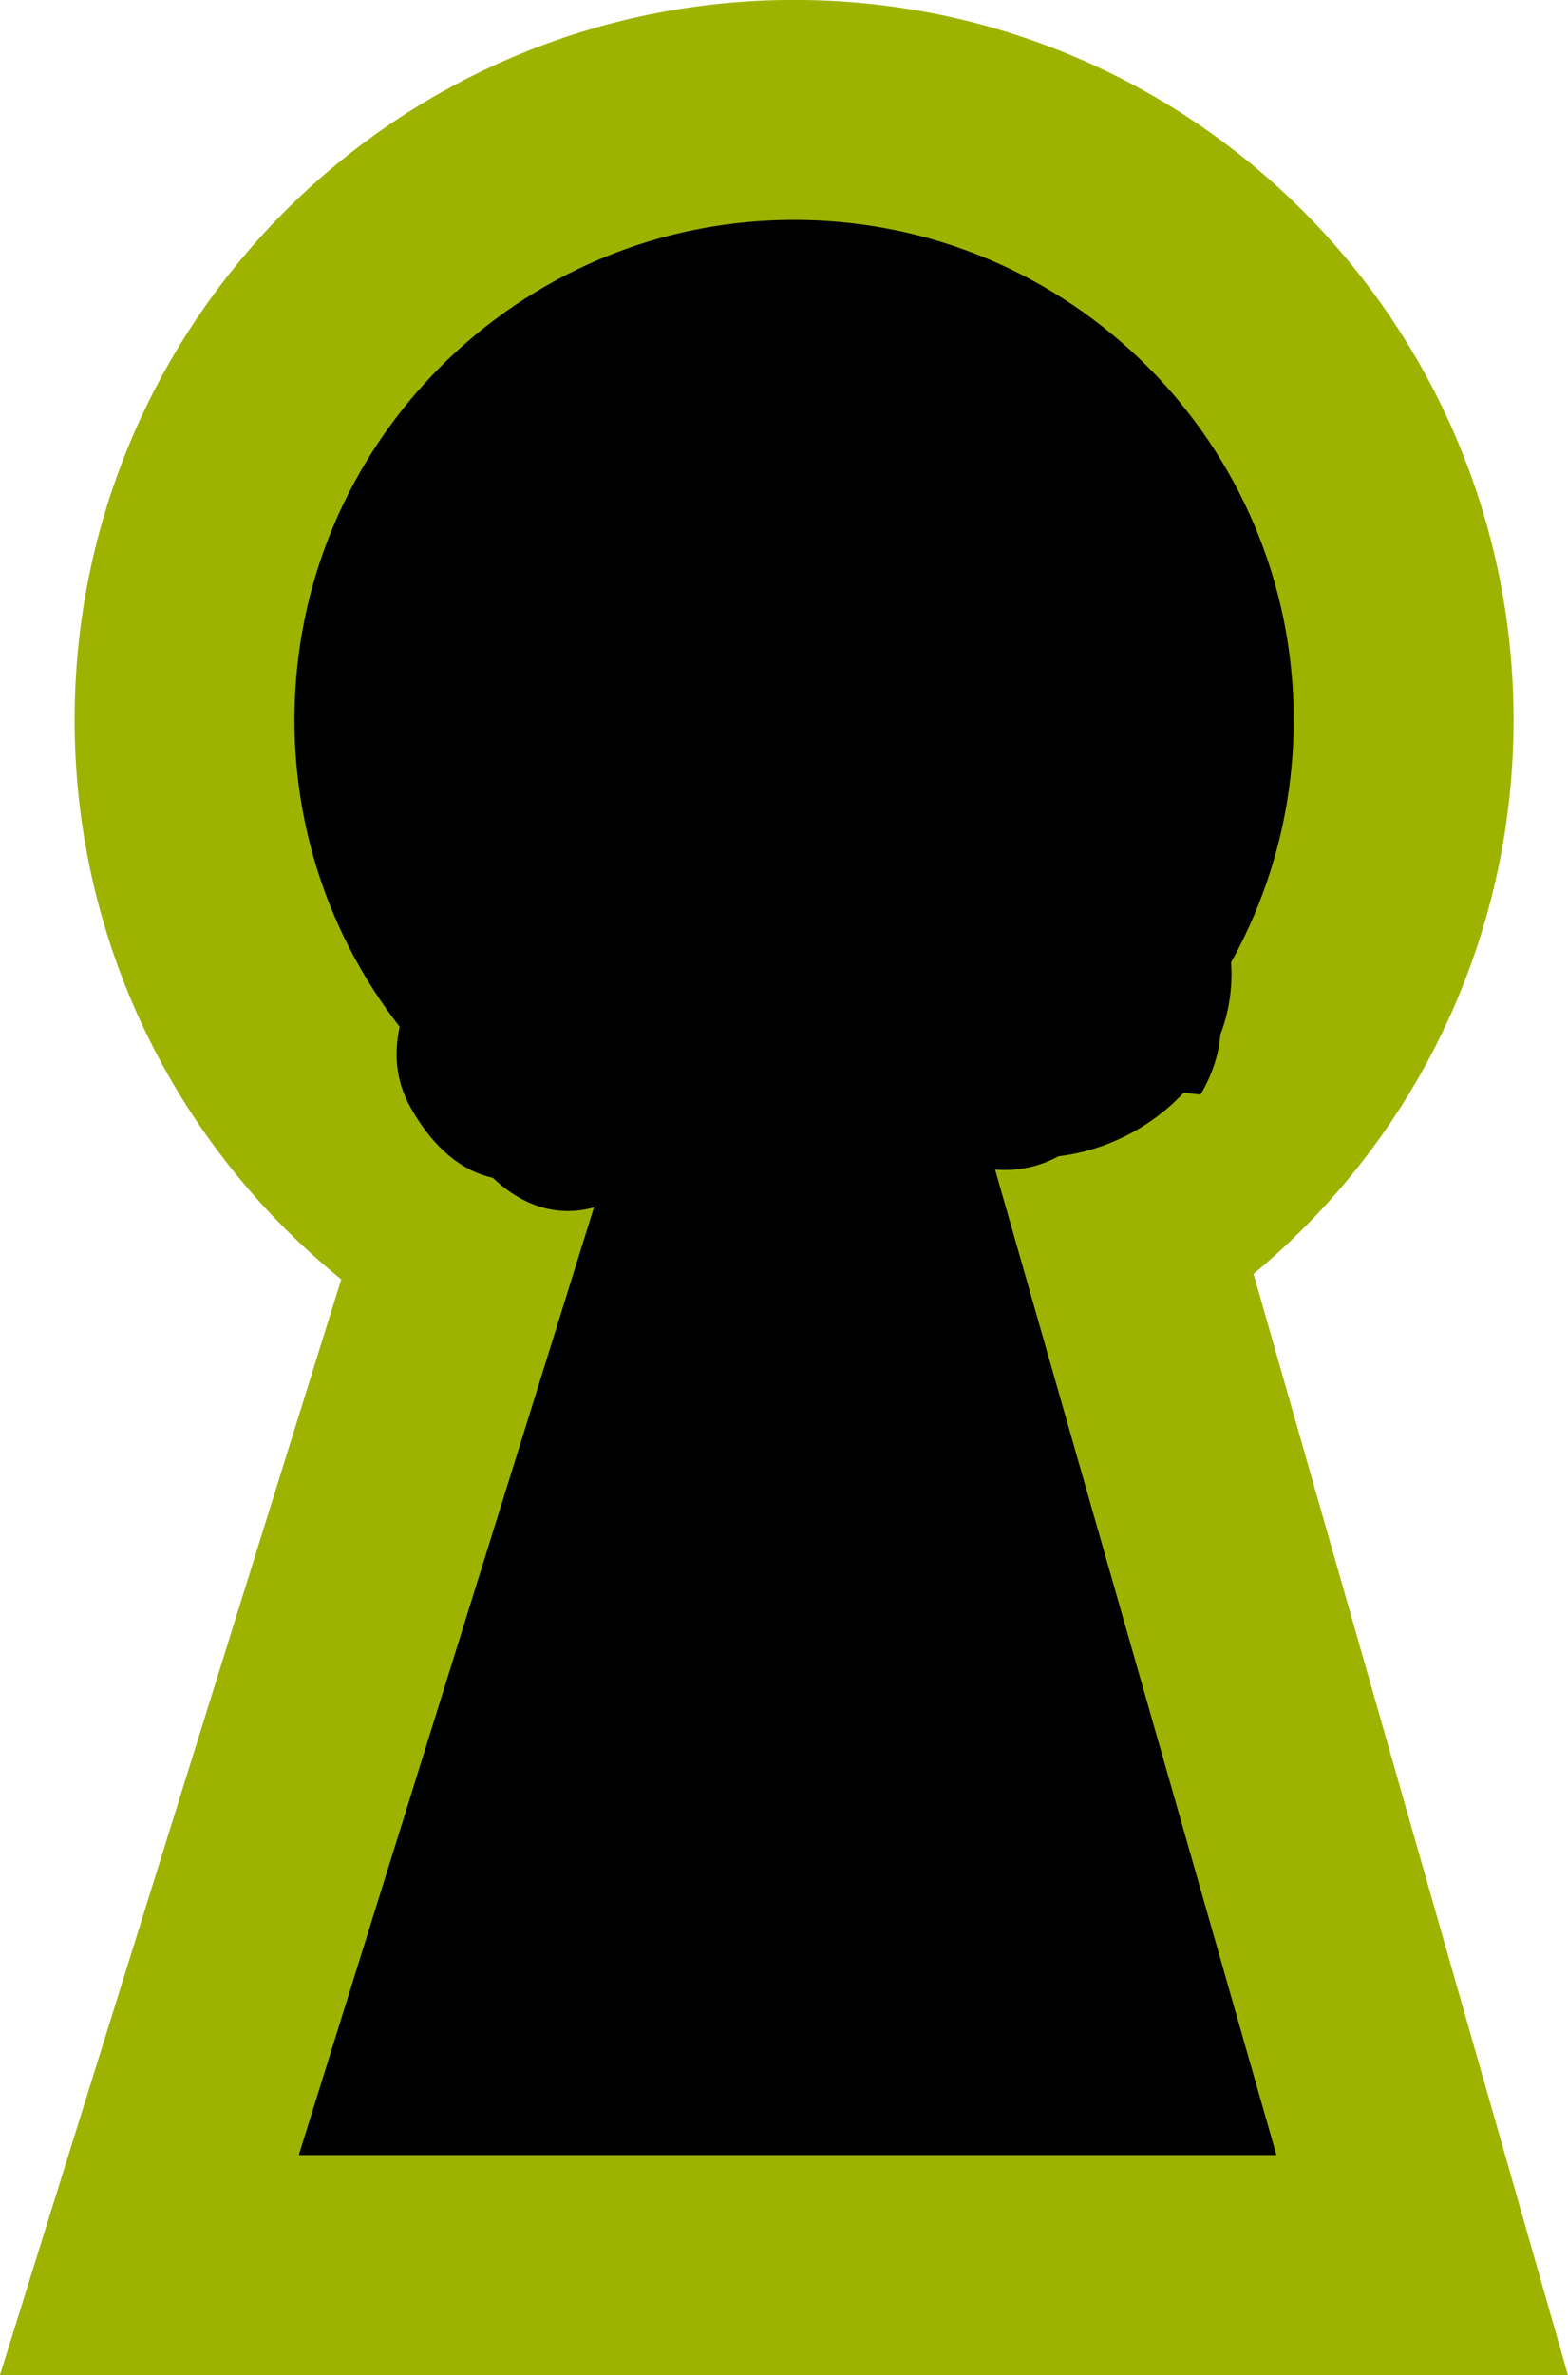 <svg version="1.1" xmlns="http://www.w3.org/2000/svg" xmlns:xlink="http://www.w3.org/1999/xlink" width="21.395" height="32.385" viewBox="0,0,21.395,32.385"><g transform="translate(-229.278,-163.808)"><g data-paper-data="{&quot;isPaintingLayer&quot;:true}" fill="#000000" fill-rule="nonzero" stroke-linecap="butt" stroke-linejoin="miter" stroke-miterlimit="10" stroke-dasharray="" stroke-dashoffset="0" style="mix-blend-mode: normal"><path d="M231.796,173.624c0,-4.593 3.724,-8.317 8.317,-8.317c4.593,0 8.317,3.724 8.317,8.317c0,4.593 -3.724,8.317 -8.317,8.317c-4.593,0 -8.317,-3.724 -8.317,-8.317z" stroke="#9eb300" stroke-width="3"/><path d="M231.316,194.692l5.871,-18.835h6.115l5.381,18.835z" stroke="#9eb300" stroke-width="3"/><path d="M246.343,174.351c0.209,0.627 0.012,1.332 -0.428,2.014c0.082,0.136 0.137,0.302 0.156,0.505c0.035,0.373 -0.019,0.725 -0.141,1.044c-0.035,0.462 -0.273,0.818 -0.273,0.818l-0.229,-0.024c-0.442,0.474 -1.061,0.789 -1.707,0.866c-0.218,0.119 -0.468,0.187 -0.734,0.187c-0.317,0 -0.612,-0.097 -0.857,-0.262c-0.093,0.011 -0.188,0.016 -0.284,0.016c-0.242,0 -0.475,-0.034 -0.696,-0.098c-0.12,0.009 -0.237,0.011 -0.349,0.005c-0.29,0.589 -0.715,0.97 -1.252,0.97c-0.467,0 -0.85,-0.342 -1.148,-0.866c-0.109,0.175 -0.272,0.346 -0.507,0.503c-0.88,0.587 -1.558,0.158 -1.891,-0.161c-0.399,-0.087 -0.791,-0.378 -1.112,-0.939v-0c-0.233,-0.408 -0.238,-0.804 -0.146,-1.182c-0.029,-0.118 -0.045,-0.241 -0.045,-0.368c0,-0.533 0.272,-1.002 0.686,-1.275c0.039,-0.178 0.042,-0.348 -0.018,-0.509c-0.231,-0.626 -0.707,-1.3 -0.215,-2.038c0.208,-0.312 0.957,-0.786 1.338,-0.764c0.727,0.04 1.285,0.908 1.987,1.099c0.222,-0.121 0.447,-0.229 0.679,-0.313l0.304,-0.174c0.032,0.018 0.063,0.037 0.094,0.056c0.117,-0.026 0.235,-0.045 0.356,-0.056c0.251,-0.022 0.381,0.208 0.501,0.477c0.192,0.001 0.386,0.006 0.578,0.017c0.158,-0.632 0.357,-1.254 0.535,-1.881c0,0 0.45,-1.461 1.911,-1.012c0.887,0.273 1.07,0.918 1.077,1.384c0.747,0.113 1.405,0.687 1.829,1.96z" stroke="none" stroke-width="0.5"/></g></g></svg>